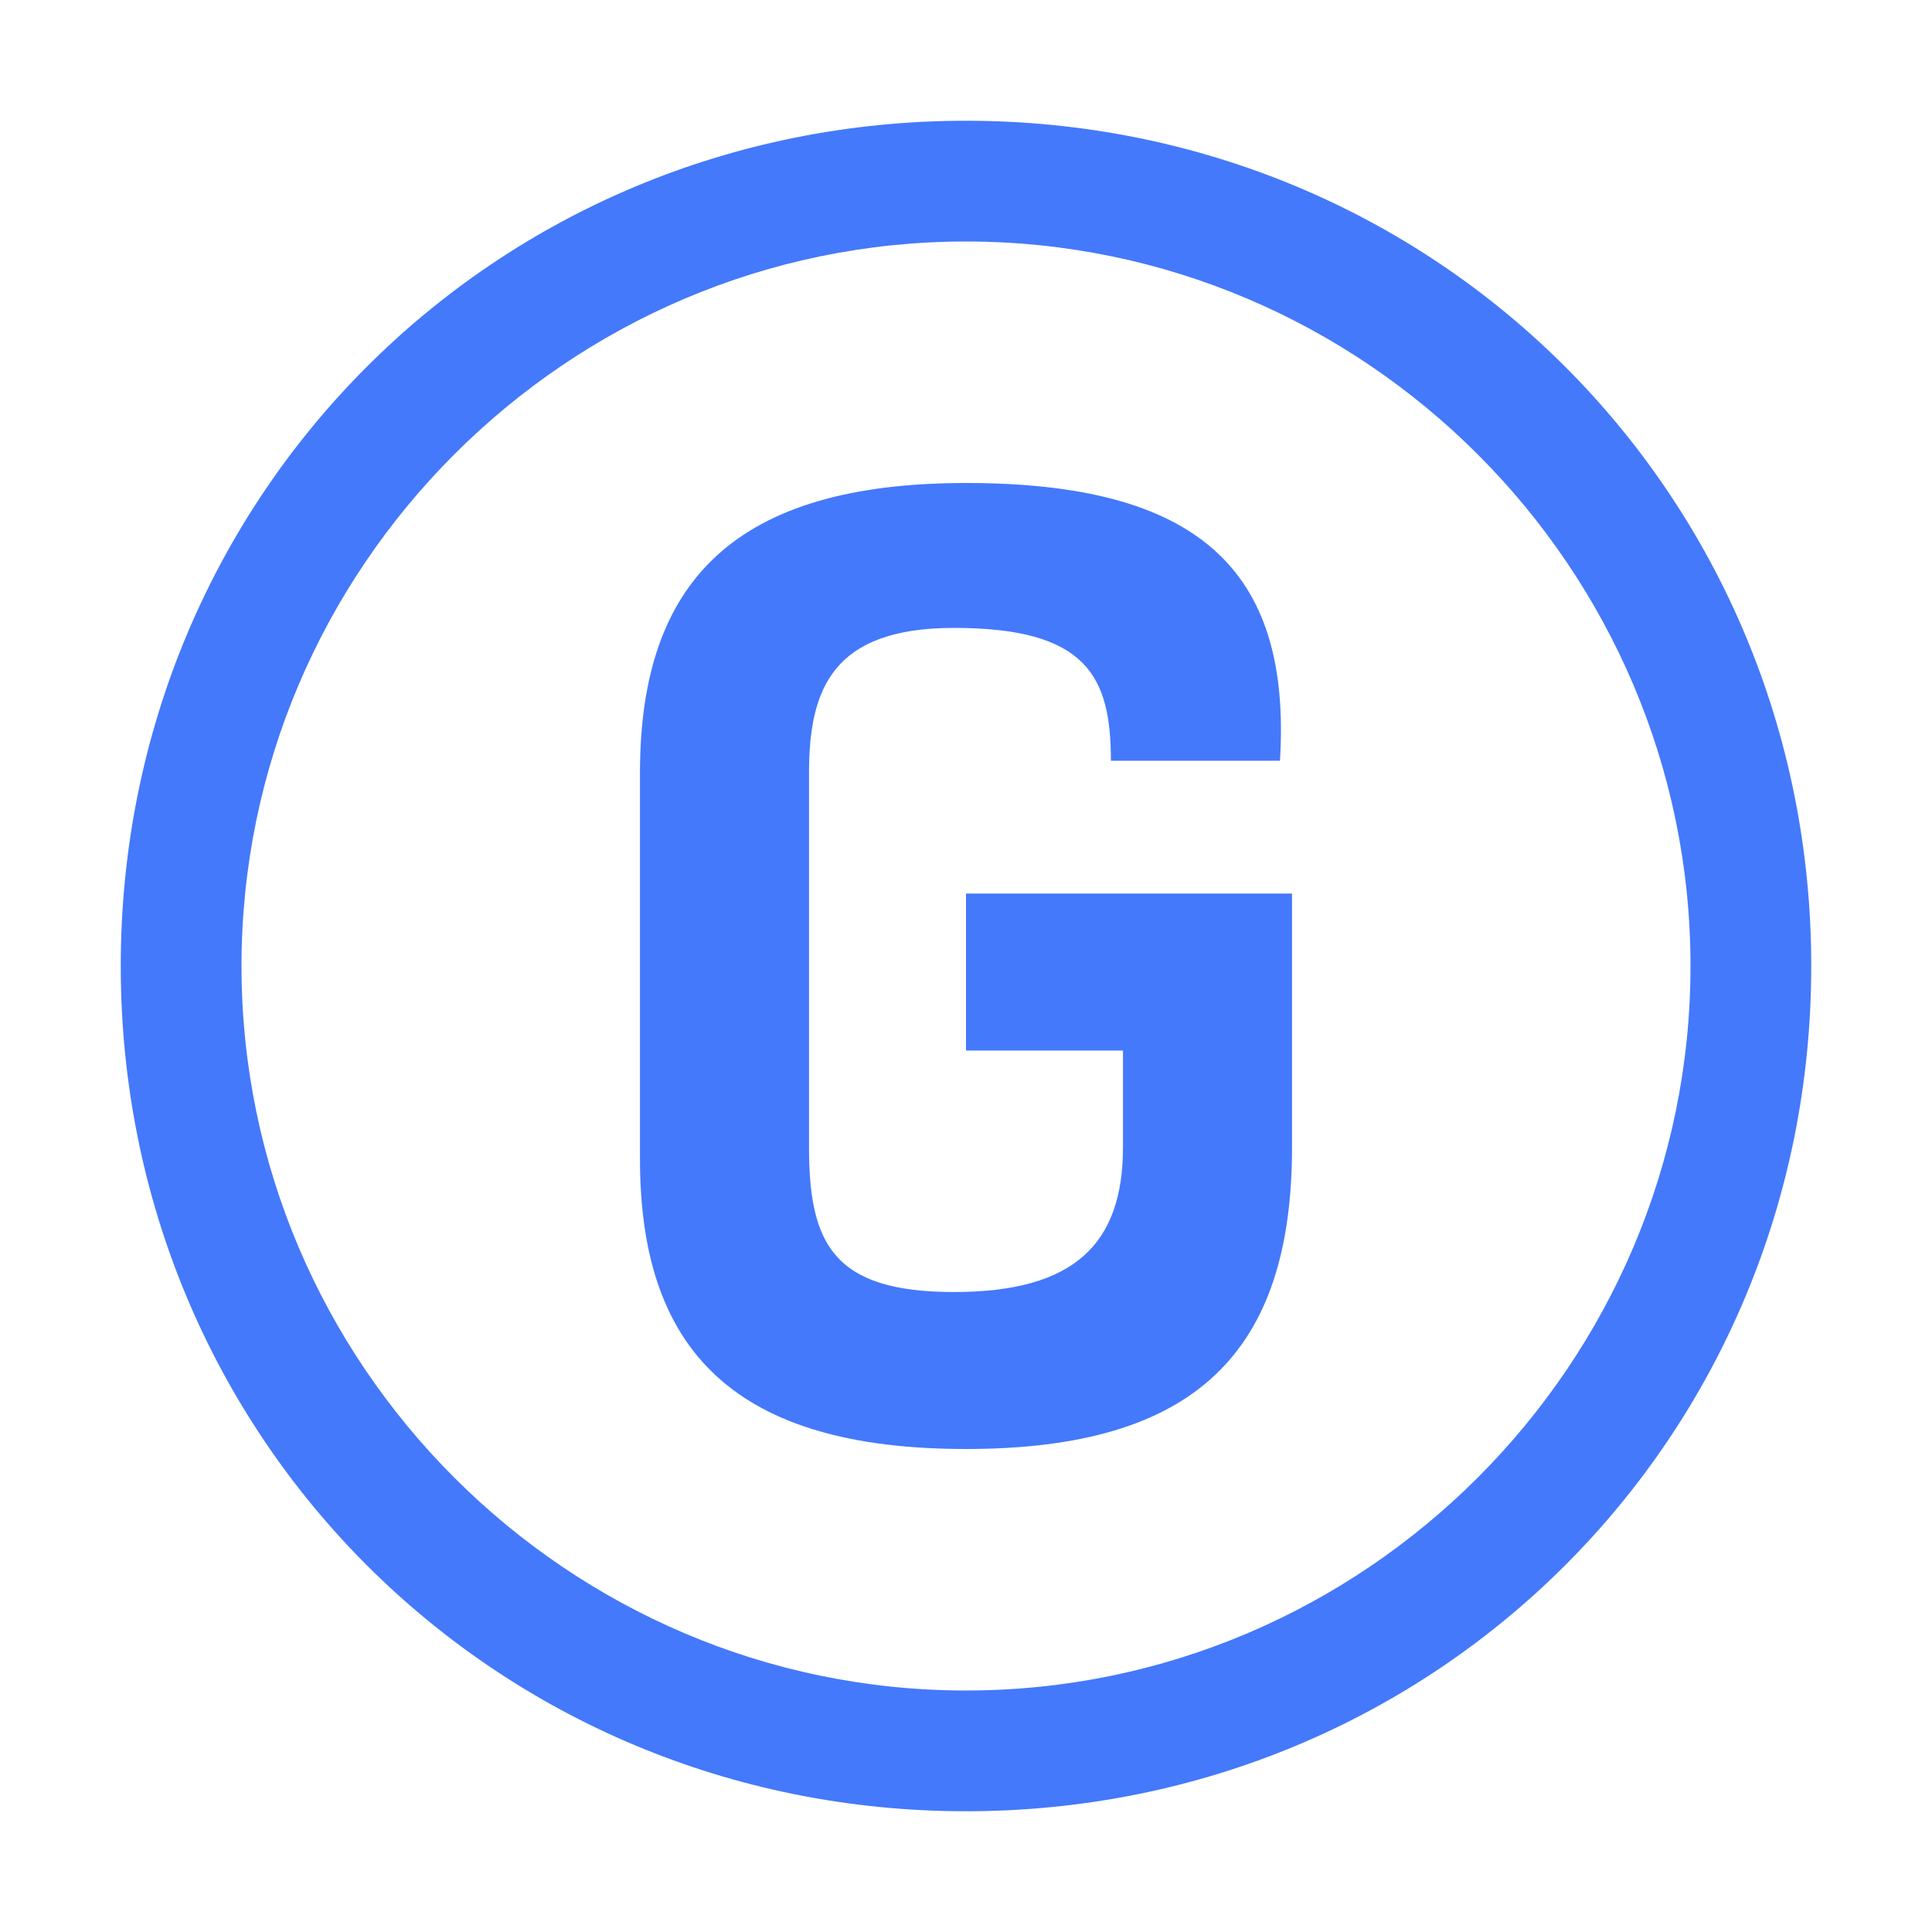 <?xml version="1.0" encoding="utf-8"?>
<!-- Generator: Adobe Illustrator 25.0.0, SVG Export Plug-In . SVG Version: 6.00 Build 0)  -->
<svg version="1.1" id="图层_1" xmlns="http://www.w3.org/2000/svg" xmlns:xlink="http://www.w3.org/1999/xlink" x="0px" y="0px"
	 viewBox="0 0 16 16" enable-background="new 0 0 16 16" xml:space="preserve">
<g>
	<path fill="#4479FB" d="M8,2c3.3,0,6,2.7,6,6s-2.7,6-6,6s-6-2.7-6-6S4.7,2,8,2 M8,1C4.1,1,1,4.1,1,8c0,3.9,3.1,7,7,7s7-3.1,7-7
		C15,4.1,11.9,1,8,1L8,1z"/>
	<g>
		<g>
			<path fill="#4479FB" d="M8,4C6.1,4,5.3,4.8,5.3,6.4v3.2C5.3,11.2,6.1,12,8,12s2.7-0.8,2.7-2.5V7.4H8v1.3h1.3v0.8
				c0,0.8-0.4,1.2-1.4,1.2c-1,0-1.2-0.4-1.2-1.2V6.4c0-0.7,0.2-1.2,1.2-1.2c1.1,0,1.3,0.4,1.3,1.1h1.4C10.7,4.7,9.9,4,8,4L8,4z"/>
		</g>
	</g>
</g>
<g>
</g>
<g>
</g>
<g>
</g>
<g>
</g>
<g>
</g>
<g>
</g>
</svg>
